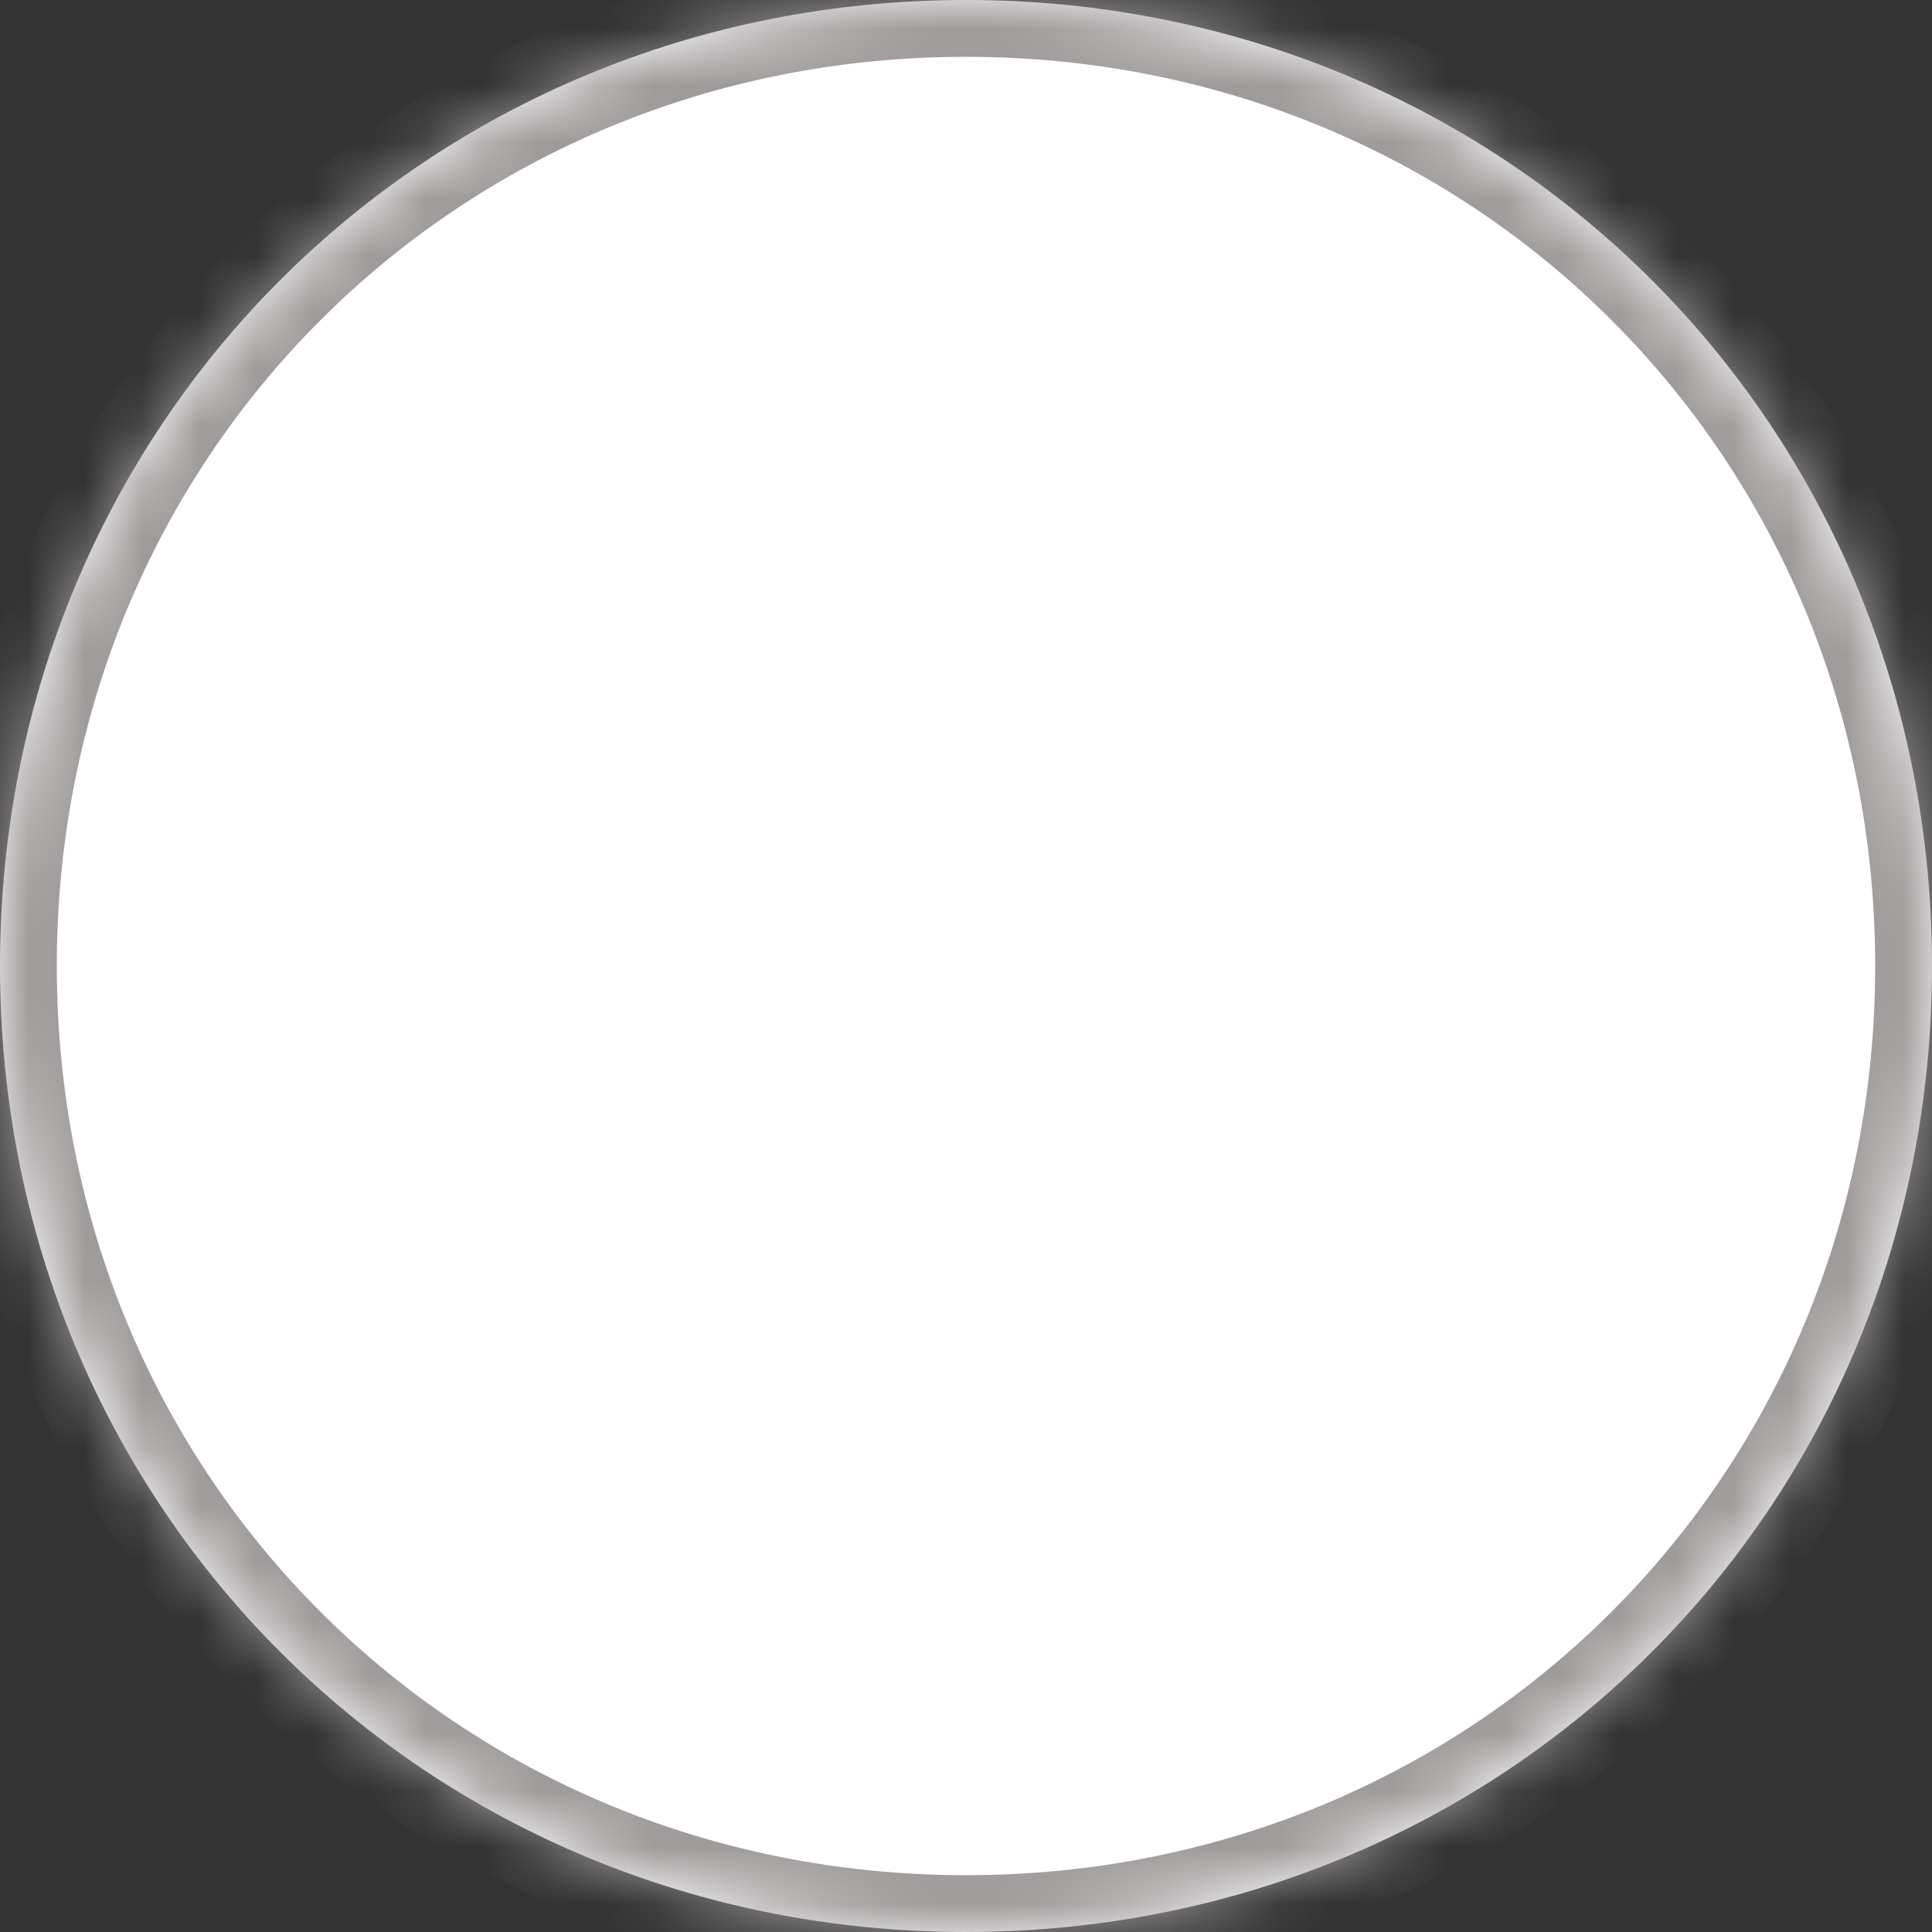 ﻿<?xml version="1.0" encoding="utf-8"?>
<svg version="1.1" xmlns:xlink="http://www.w3.org/1999/xlink" width="34px" height="34px" xmlns="http://www.w3.org/2000/svg">
  <rect width="100%" height="100%" fill="#333333" stroke="none"/>
  <defs>
    <pattern id="BGPattern" patternUnits="userSpaceOnUse" alignment="0 0" imageRepeat="None" />
    <mask fill="white" id="Clip1810">
      <path d="M 0 17  C 0 7.48  7.48 0  17 0  C 26.52 0  34 7.48  34 17  C 34 26.52  26.52 34  17 34  C 7.48 34  0 26.52  0 17  Z " fill-rule="evenodd" />
    </mask>
  </defs>
  <g transform="matrix(1 0 0 1 -437 -575 )">
    <path d="M 0 17  C 0 7.48  7.48 0  17 0  C 26.52 0  34 7.48  34 17  C 34 26.52  26.52 34  17 34  C 7.48 34  0 26.52  0 17  Z " fill-rule="nonzero" fill="rgba(255, 255, 255, 1)" stroke="none" transform="matrix(1 0 0 1 437 575 )" class="fill" />
    <path d="M 0 17  C 0 7.48  7.48 0  17 0  C 26.52 0  34 7.48  34 17  C 34 26.52  26.52 34  17 34  C 7.48 34  0 26.52  0 17  Z " stroke-width="2" stroke-dasharray="0" stroke="rgba(159, 155, 155, 1)" fill="none" transform="matrix(1 0 0 1 437 575 )" class="stroke" mask="url(#Clip1810)" />
  </g>
</svg>